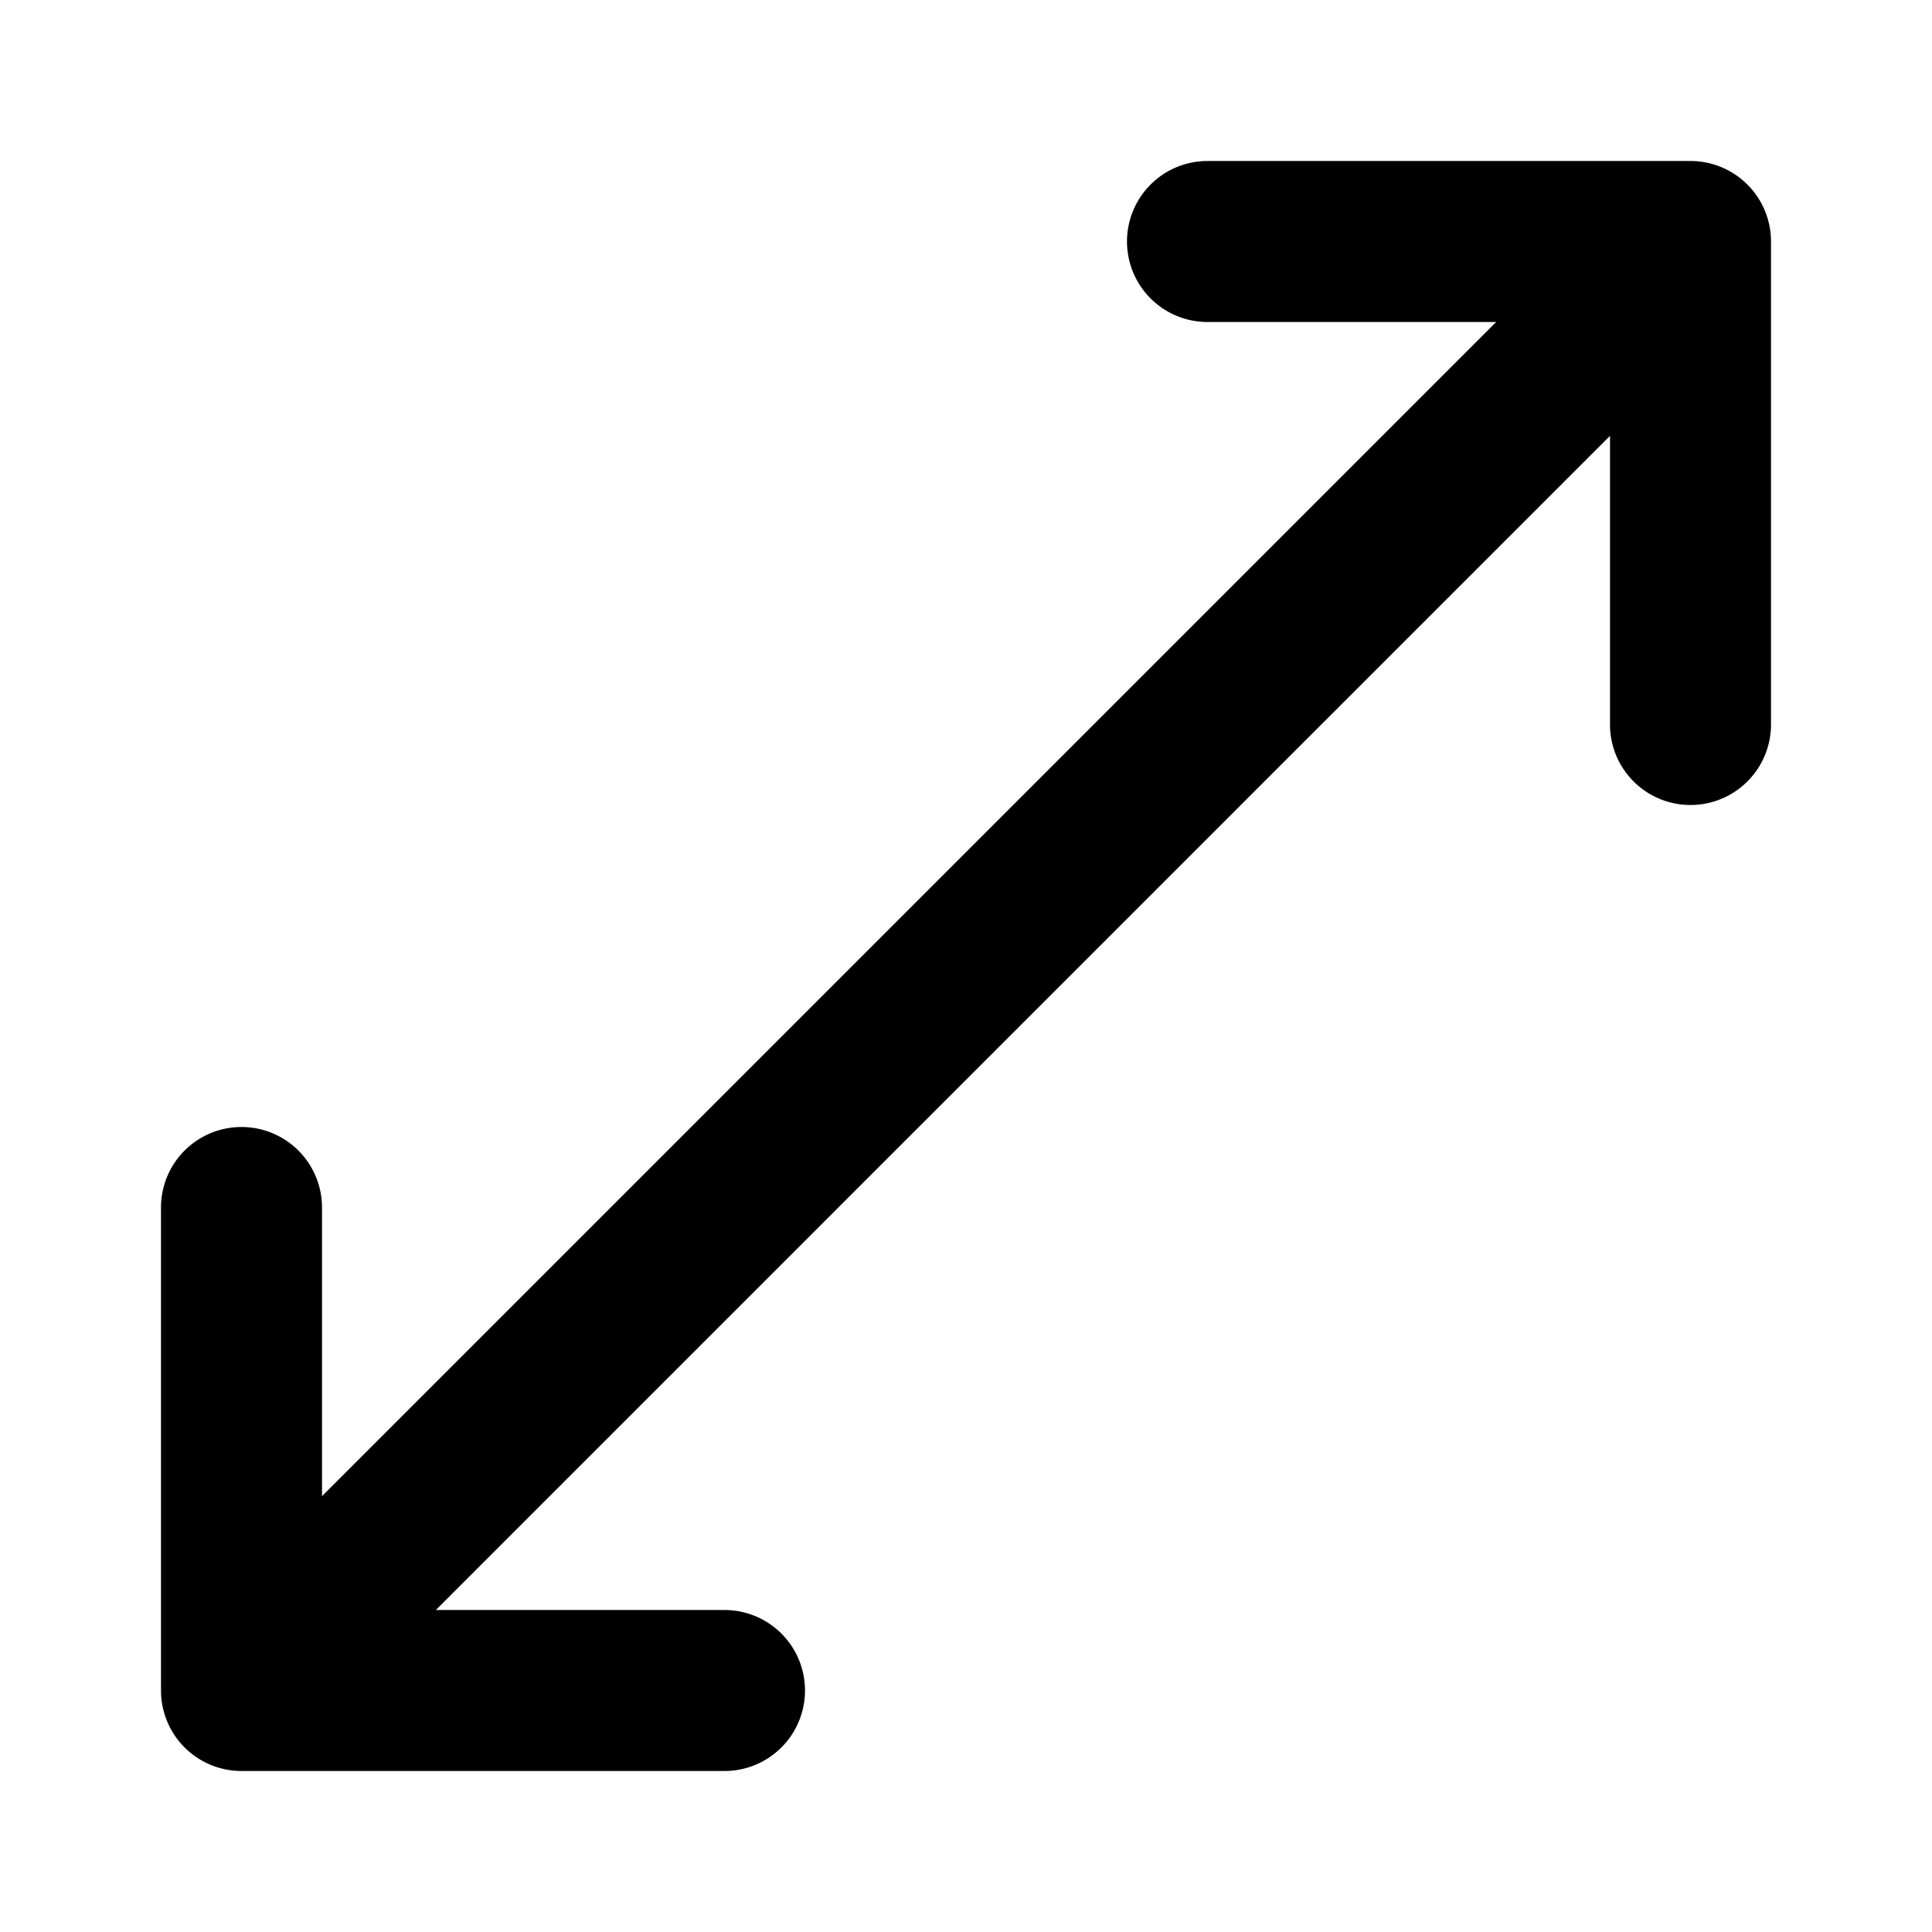 <svg fill="none" xmlns="http://www.w3.org/2000/svg" viewBox="0 0 24 24"><path d="M14 3a1 1 0 0 1 1-1h6a1 1 0 0 1 1 1v6a1 1 0 1 1-2 0V5.414L5.414 20H9a1 1 0 1 1 0 2H3a1 1 0 0 1-1-1v-6a1 1 0 1 1 2 0v3.586L18.586 4H15a1 1 0 0 1-1-1Z" fill="currentColor"/></svg>